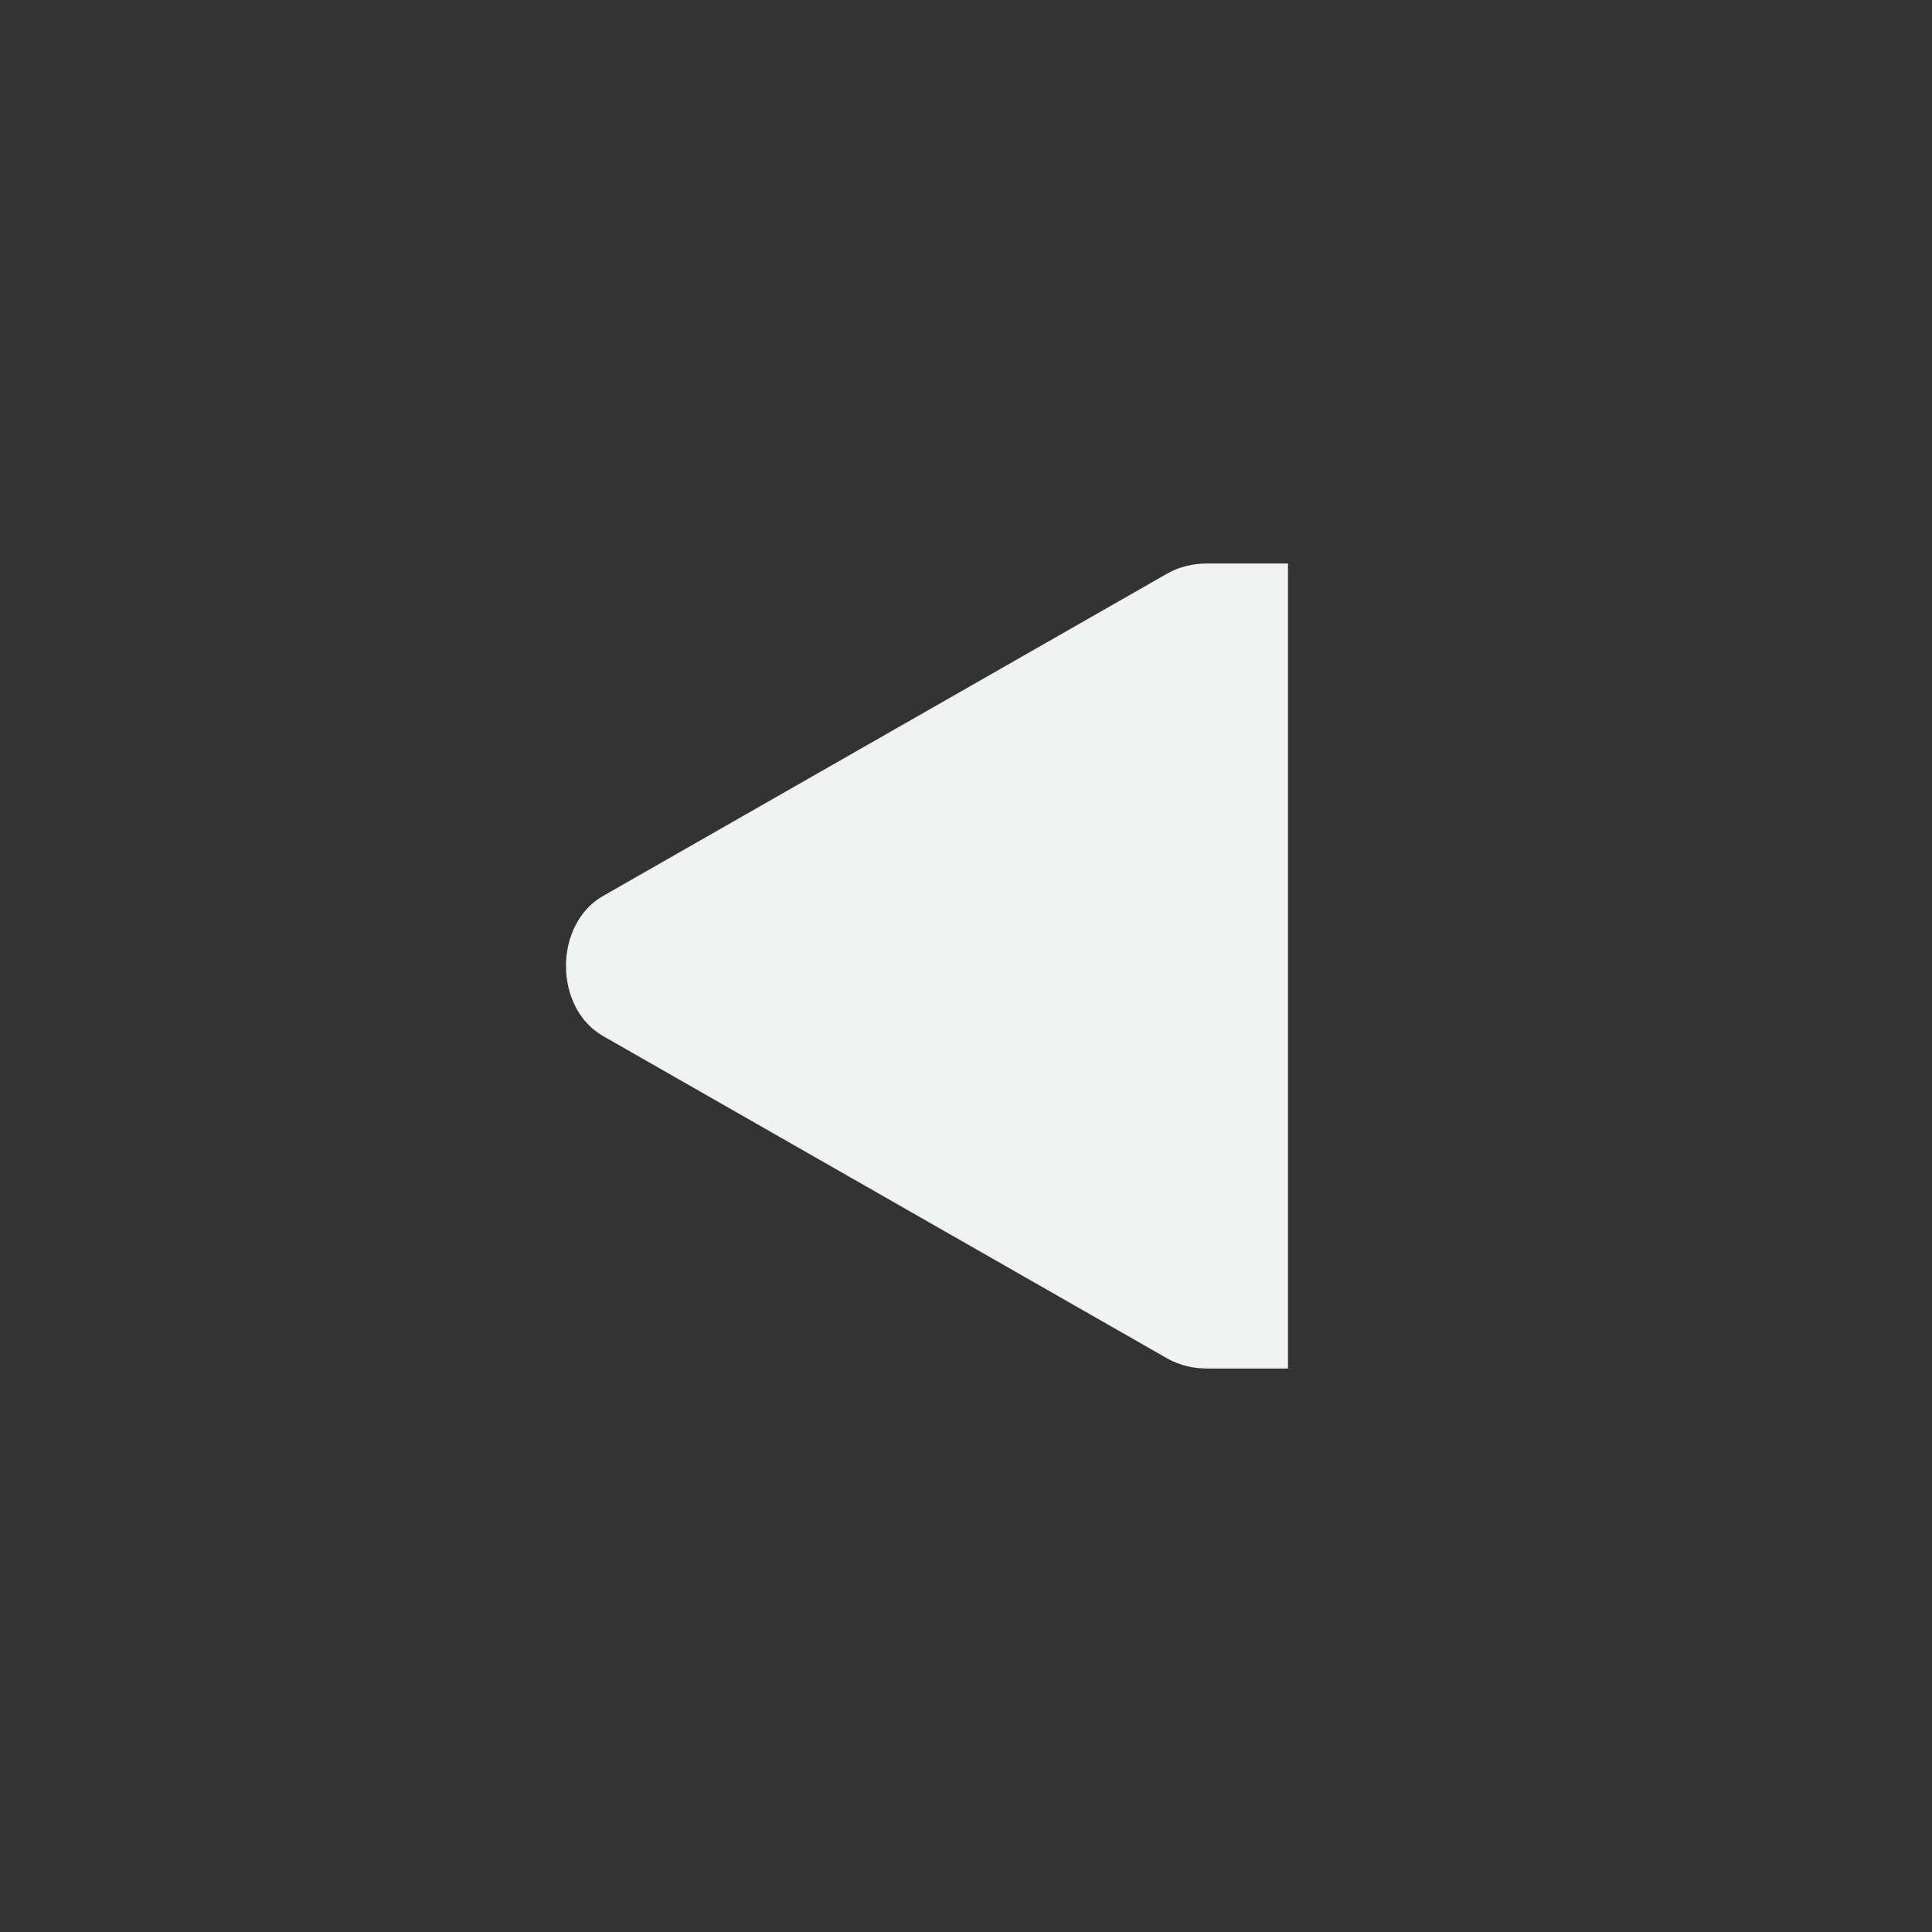 <?xml version="1.0" encoding="UTF-8" standalone="no"?>
<svg
   xmlns:dc="http://purl.org/dc/elements/1.1/"
   xmlns:cc="http://creativecommons.org/ns#"
   xmlns:rdf="http://www.w3.org/1999/02/22-rdf-syntax-ns#"
   xmlns:svg="http://www.w3.org/2000/svg"
   xmlns="http://www.w3.org/2000/svg"
   width="16"
   version="1.1"
	 viewBox="-4 -4 24 24"

   id="svg7384"
   height="16">
  <rect x="-4" y="-4" width="24" height="24" fill="#333333" stroke="none"/>
  <title
     id="title9167">Gnome Symbolic Icon Theme</title>
  <defs
     id="defs7386" />
  <g
     transform="translate(-241,-727)"
     style="display:inline"
     id="layer9" />
  <g
     transform="translate(-241,-727)"
     style="display:inline"
     id="layer10" />
  <g
     transform="translate(-241,-727)"
     id="layer11" />
  <g
     transform="translate(-241,-727)"
     style="display:inline"
     id="layer13" />
  <g
     transform="translate(-241,-727)"
     id="layer14" />
  <g
     transform="translate(-241,-727)"
     style="display:inline"
     id="layer15" />
  <g
     transform="translate(-241,-727)"
     style="display:inline"
     id="g71291" />
  <g
     transform="translate(-241,-727)"
     style="display:inline"
     id="g4953" />
  <g
     transform="translate(-241,-727)"
     style="display:inline"
     id="layer12">
    <path
       style="color:#000000;font-style:normal;font-variant:normal;font-weight:normal;font-stretch:normal;font-size:medium;line-height:normal;font-family:'Bitstream Vera Sans';-inkscape-font-specification:'Bitstream Vera Sans';text-indent:0;text-align:start;text-decoration:none;text-decoration-line:none;letter-spacing:normal;word-spacing:normal;text-transform:none;writing-mode:lr-tb;direction:ltr;text-anchor:start;display:inline;overflow:visible;visibility:visible;fill:#f1f2f2;fill-opacity:1;fill-rule:nonzero;stroke:none;stroke-width:2;marker:none;enable-background:accumulate"
       id="path5730"
       d="m 253,730 v 10 h -0.906 -0.094 c -0.175,10e-4 -0.348,-0.039 -0.5,-0.125 l -7,-4 c -0.311,-0.172 -0.469,-0.523 -0.469,-0.875 0,-0.352 0.158,-0.703 0.469,-0.875 l 7,-4 c 0.152,-0.086 0.325,-0.126 0.5,-0.125 h 0.094 z" />
  </g>
</svg>

